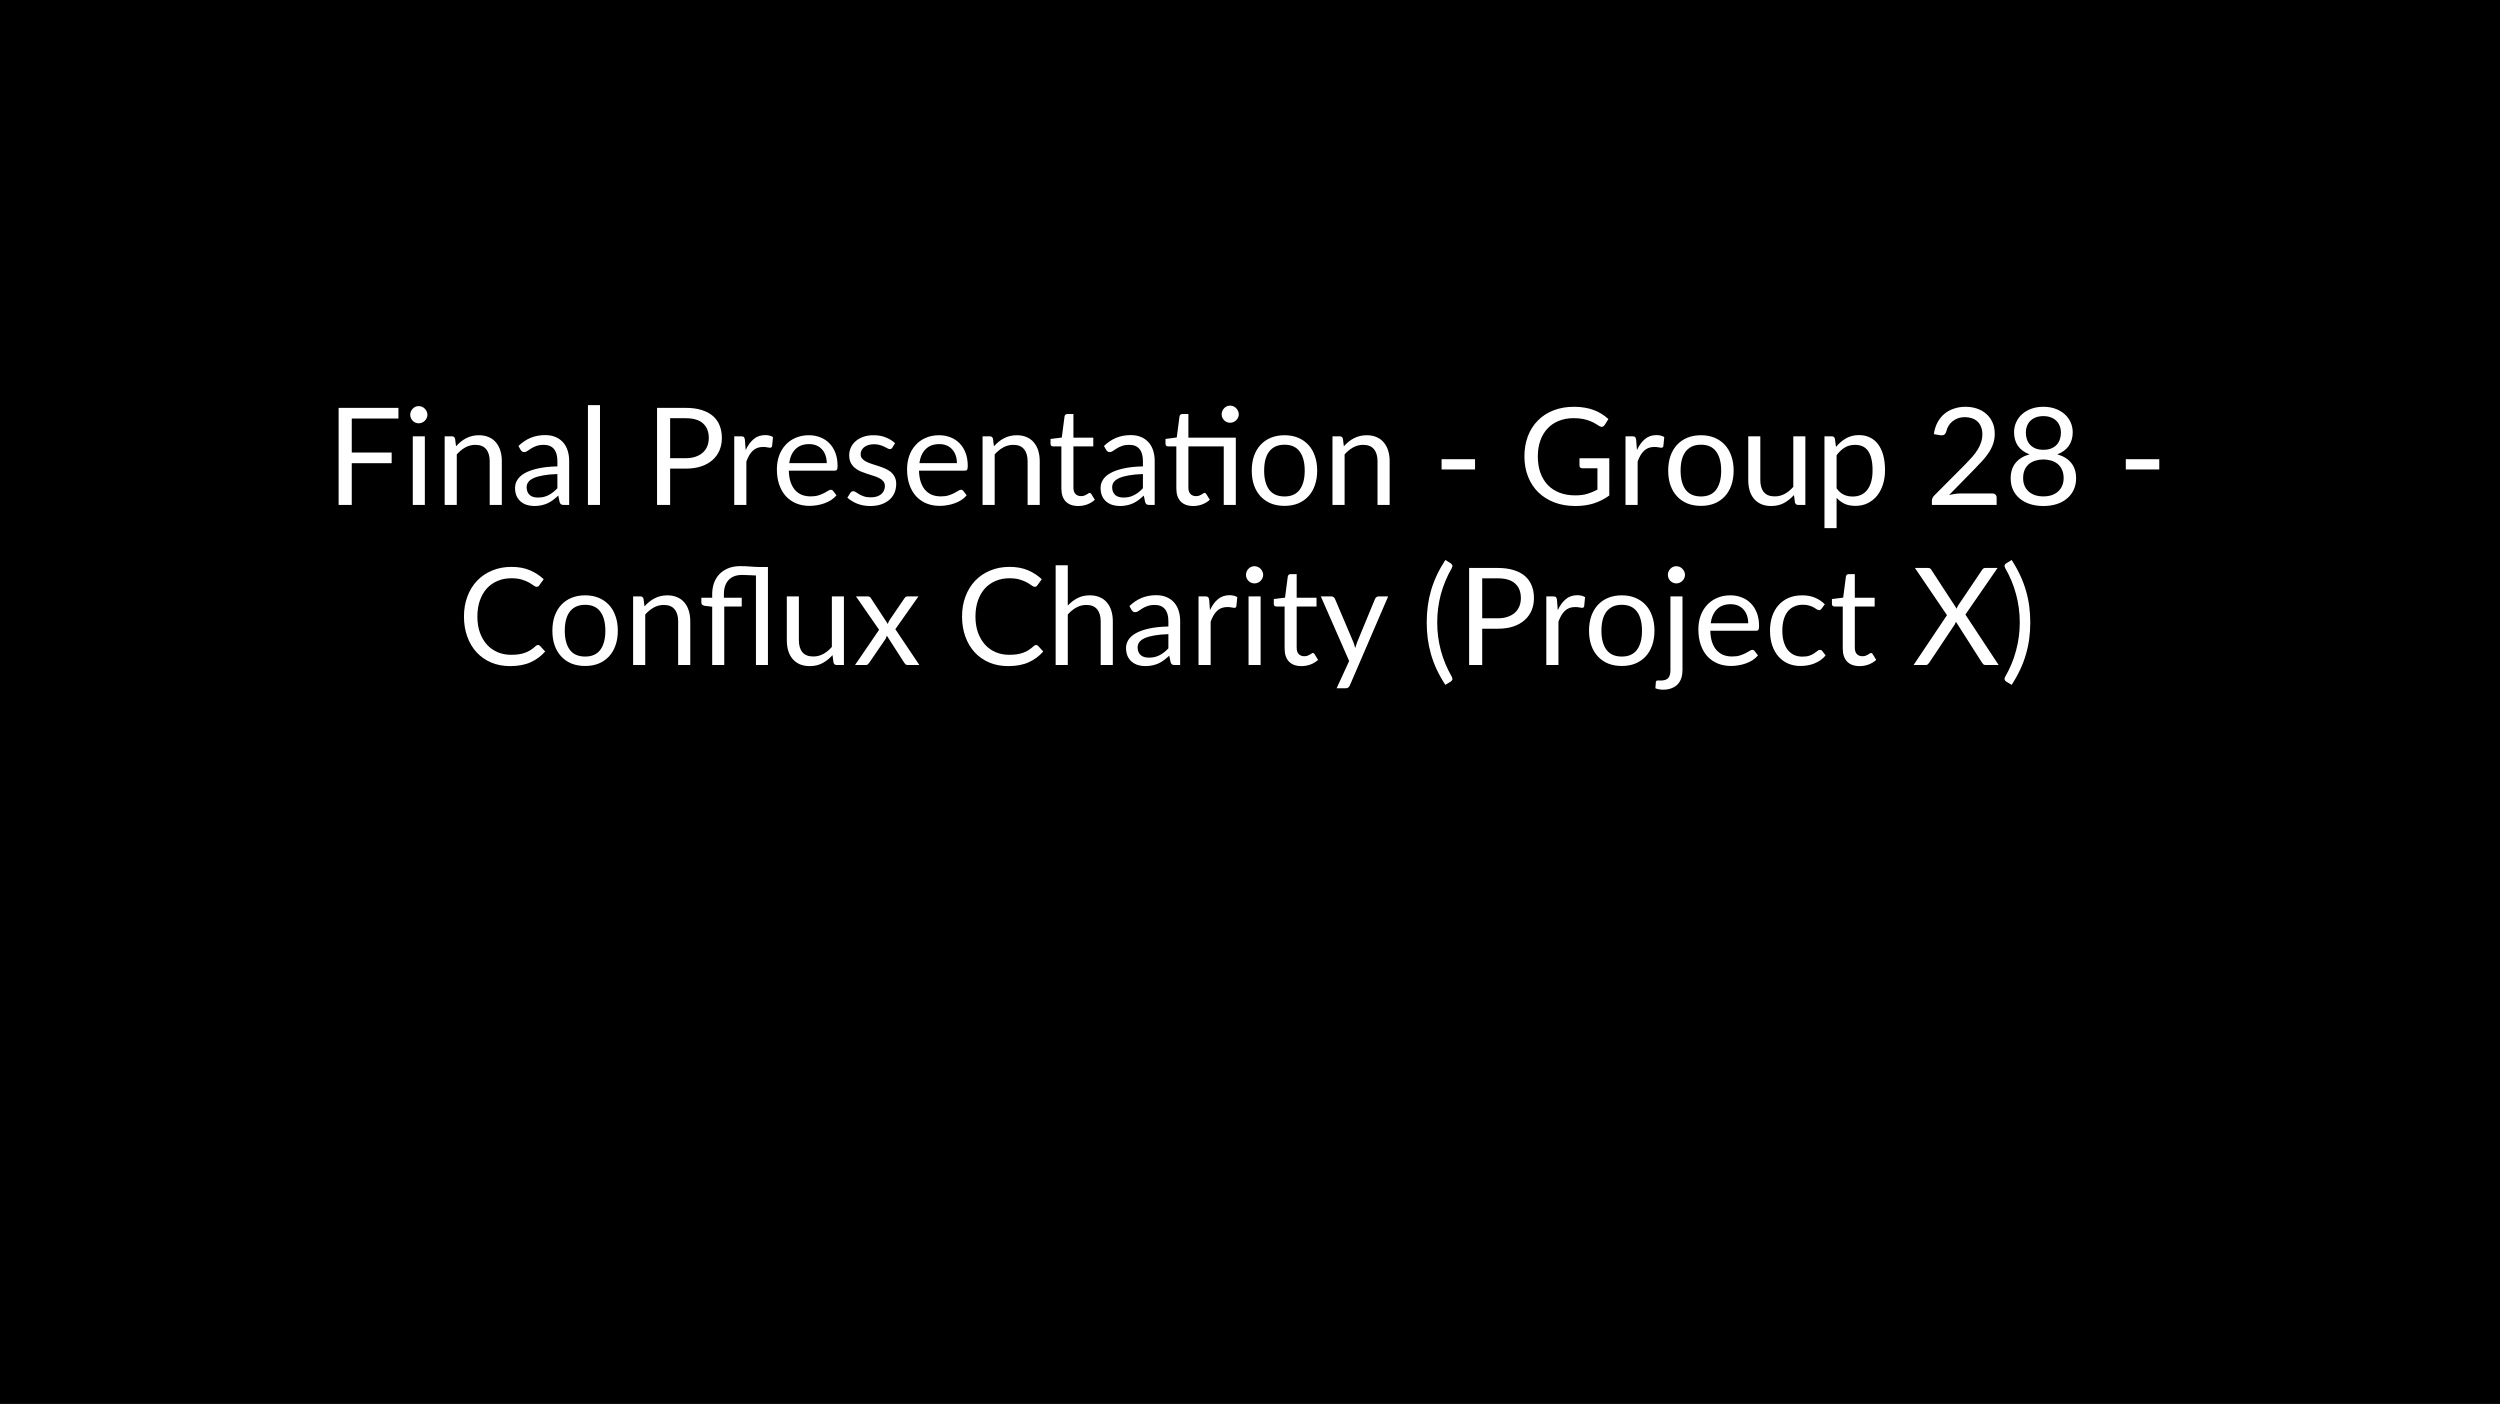 <svg width="406" height="228" viewBox="0 0 406 228" fill="none" xmlns="http://www.w3.org/2000/svg">
<rect width="406" height="228" fill="black"/>
<path d="M57.127 67.975V73.486H63.605V75.224H57.127V82H54.992V66.237H64.706V67.975H57.127ZM68.995 70.857V82H67.037V70.857H68.995ZM69.413 67.359C69.413 67.55 69.373 67.729 69.292 67.898C69.219 68.059 69.116 68.206 68.984 68.338C68.859 68.463 68.709 68.562 68.533 68.635C68.364 68.708 68.185 68.745 67.994 68.745C67.803 68.745 67.624 68.708 67.455 68.635C67.294 68.562 67.151 68.463 67.026 68.338C66.901 68.206 66.802 68.059 66.729 67.898C66.656 67.729 66.619 67.55 66.619 67.359C66.619 67.168 66.656 66.989 66.729 66.82C66.802 66.644 66.901 66.494 67.026 66.369C67.151 66.237 67.294 66.134 67.455 66.061C67.624 65.988 67.803 65.951 67.994 65.951C68.185 65.951 68.364 65.988 68.533 66.061C68.709 66.134 68.859 66.237 68.984 66.369C69.116 66.494 69.219 66.644 69.292 66.82C69.373 66.989 69.413 67.168 69.413 67.359ZM74.06 72.474C74.302 72.203 74.559 71.957 74.83 71.737C75.102 71.517 75.388 71.33 75.688 71.176C75.996 71.015 76.319 70.894 76.656 70.813C77.001 70.725 77.371 70.681 77.767 70.681C78.376 70.681 78.911 70.784 79.373 70.989C79.843 71.187 80.231 71.473 80.539 71.847C80.855 72.214 81.093 72.657 81.254 73.178C81.415 73.699 81.496 74.274 81.496 74.905V82H79.527V74.905C79.527 74.062 79.333 73.409 78.944 72.947C78.563 72.478 77.98 72.243 77.195 72.243C76.616 72.243 76.073 72.382 75.567 72.661C75.069 72.94 74.606 73.317 74.181 73.794V82H72.212V70.857H73.389C73.668 70.857 73.84 70.993 73.906 71.264L74.06 72.474ZM90.519 76.984C89.617 77.013 88.847 77.087 88.209 77.204C87.578 77.314 87.061 77.461 86.658 77.644C86.262 77.827 85.972 78.044 85.789 78.293C85.613 78.542 85.525 78.821 85.525 79.129C85.525 79.422 85.572 79.675 85.668 79.888C85.763 80.101 85.891 80.277 86.053 80.416C86.221 80.548 86.416 80.647 86.636 80.713C86.863 80.772 87.105 80.801 87.362 80.801C87.706 80.801 88.022 80.768 88.308 80.702C88.594 80.629 88.861 80.526 89.111 80.394C89.367 80.262 89.609 80.104 89.837 79.921C90.071 79.738 90.299 79.529 90.519 79.294V76.984ZM84.194 72.43C84.81 71.836 85.473 71.392 86.185 71.099C86.896 70.806 87.684 70.659 88.55 70.659C89.173 70.659 89.727 70.762 90.211 70.967C90.695 71.172 91.102 71.458 91.432 71.825C91.762 72.192 92.011 72.635 92.18 73.156C92.348 73.677 92.433 74.249 92.433 74.872V82H91.564C91.373 82 91.226 81.971 91.124 81.912C91.021 81.846 90.94 81.721 90.882 81.538L90.662 80.482C90.368 80.753 90.082 80.995 89.804 81.208C89.525 81.413 89.232 81.589 88.924 81.736C88.616 81.875 88.286 81.982 87.934 82.055C87.589 82.136 87.204 82.176 86.779 82.176C86.346 82.176 85.939 82.117 85.558 82C85.176 81.875 84.843 81.692 84.557 81.45C84.278 81.208 84.054 80.904 83.886 80.537C83.724 80.163 83.644 79.723 83.644 79.217C83.644 78.777 83.765 78.355 84.007 77.952C84.249 77.541 84.641 77.178 85.184 76.863C85.726 76.548 86.434 76.291 87.307 76.093C88.179 75.888 89.25 75.77 90.519 75.741V74.872C90.519 74.007 90.332 73.354 89.958 72.914C89.584 72.467 89.037 72.243 88.319 72.243C87.835 72.243 87.428 72.305 87.098 72.43C86.775 72.547 86.493 72.683 86.251 72.837C86.016 72.984 85.811 73.119 85.635 73.244C85.466 73.361 85.297 73.42 85.129 73.42C84.997 73.42 84.883 73.387 84.788 73.321C84.692 73.248 84.612 73.16 84.546 73.057L84.194 72.43ZM97.439 65.797V82H95.481V65.797H97.439ZM111.358 74.41C111.967 74.41 112.502 74.329 112.964 74.168C113.434 74.007 113.826 73.783 114.141 73.497C114.464 73.204 114.706 72.855 114.867 72.452C115.029 72.049 115.109 71.605 115.109 71.121C115.109 70.116 114.798 69.332 114.174 68.767C113.558 68.202 112.62 67.92 111.358 67.92H108.828V74.41H111.358ZM111.358 66.237C112.356 66.237 113.221 66.354 113.954 66.589C114.695 66.816 115.307 67.143 115.791 67.568C116.275 67.993 116.635 68.507 116.869 69.108C117.111 69.709 117.232 70.38 117.232 71.121C117.232 71.854 117.104 72.525 116.847 73.134C116.591 73.743 116.213 74.267 115.714 74.707C115.223 75.147 114.611 75.492 113.877 75.741C113.151 75.983 112.312 76.104 111.358 76.104H108.828V82H106.705V66.237H111.358ZM121.1 73.09C121.452 72.327 121.885 71.733 122.398 71.308C122.912 70.875 123.539 70.659 124.279 70.659C124.514 70.659 124.738 70.685 124.95 70.736C125.17 70.787 125.365 70.868 125.533 70.978L125.39 72.441C125.346 72.624 125.236 72.716 125.06 72.716C124.958 72.716 124.807 72.694 124.609 72.65C124.411 72.606 124.188 72.584 123.938 72.584C123.586 72.584 123.271 72.635 122.992 72.738C122.721 72.841 122.475 72.995 122.255 73.2C122.043 73.398 121.848 73.647 121.672 73.948C121.504 74.241 121.35 74.579 121.21 74.96V82H119.241V70.857H120.363C120.576 70.857 120.723 70.897 120.803 70.978C120.884 71.059 120.939 71.198 120.968 71.396L121.1 73.09ZM134.262 75.213C134.262 74.758 134.196 74.344 134.064 73.97C133.939 73.589 133.752 73.262 133.503 72.991C133.261 72.712 132.964 72.5 132.612 72.353C132.26 72.199 131.86 72.122 131.413 72.122C130.474 72.122 129.73 72.397 129.18 72.947C128.637 73.49 128.3 74.245 128.168 75.213H134.262ZM135.846 80.438C135.604 80.731 135.314 80.988 134.977 81.208C134.64 81.421 134.277 81.597 133.888 81.736C133.507 81.875 133.111 81.978 132.7 82.044C132.289 82.117 131.882 82.154 131.479 82.154C130.709 82.154 129.998 82.026 129.345 81.769C128.7 81.505 128.139 81.124 127.662 80.625C127.193 80.119 126.826 79.496 126.562 78.755C126.298 78.014 126.166 77.164 126.166 76.203C126.166 75.426 126.283 74.7 126.518 74.025C126.76 73.35 127.105 72.767 127.552 72.276C127.999 71.777 128.546 71.389 129.191 71.11C129.836 70.824 130.562 70.681 131.369 70.681C132.036 70.681 132.652 70.795 133.217 71.022C133.789 71.242 134.28 71.565 134.691 71.99C135.109 72.408 135.435 72.929 135.67 73.552C135.905 74.168 136.022 74.872 136.022 75.664C136.022 75.972 135.989 76.177 135.923 76.28C135.857 76.383 135.732 76.434 135.549 76.434H128.102C128.124 77.138 128.219 77.75 128.388 78.271C128.564 78.792 128.806 79.228 129.114 79.58C129.422 79.925 129.789 80.185 130.214 80.361C130.639 80.53 131.116 80.614 131.644 80.614C132.135 80.614 132.557 80.559 132.909 80.449C133.268 80.332 133.576 80.207 133.833 80.075C134.09 79.943 134.302 79.822 134.471 79.712C134.647 79.595 134.797 79.536 134.922 79.536C135.083 79.536 135.208 79.598 135.296 79.723L135.846 80.438ZM144.917 72.694C144.829 72.855 144.693 72.936 144.51 72.936C144.4 72.936 144.275 72.896 144.136 72.815C143.997 72.734 143.824 72.646 143.619 72.551C143.421 72.448 143.183 72.357 142.904 72.276C142.625 72.188 142.295 72.144 141.914 72.144C141.584 72.144 141.287 72.188 141.023 72.276C140.759 72.357 140.532 72.47 140.341 72.617C140.158 72.764 140.015 72.936 139.912 73.134C139.817 73.325 139.769 73.534 139.769 73.761C139.769 74.047 139.85 74.285 140.011 74.476C140.18 74.667 140.4 74.832 140.671 74.971C140.942 75.11 141.25 75.235 141.595 75.345C141.94 75.448 142.292 75.561 142.651 75.686C143.018 75.803 143.373 75.935 143.718 76.082C144.063 76.229 144.371 76.412 144.642 76.632C144.913 76.852 145.13 77.123 145.291 77.446C145.46 77.761 145.544 78.143 145.544 78.59C145.544 79.103 145.452 79.58 145.269 80.02C145.086 80.453 144.814 80.83 144.455 81.153C144.096 81.468 143.656 81.718 143.135 81.901C142.614 82.084 142.013 82.176 141.331 82.176C140.554 82.176 139.85 82.051 139.219 81.802C138.588 81.545 138.053 81.219 137.613 80.823L138.075 80.075C138.134 79.98 138.203 79.906 138.284 79.855C138.365 79.804 138.467 79.778 138.592 79.778C138.724 79.778 138.863 79.829 139.01 79.932C139.157 80.035 139.333 80.148 139.538 80.273C139.751 80.398 140.007 80.511 140.308 80.614C140.609 80.717 140.983 80.768 141.43 80.768C141.811 80.768 142.145 80.72 142.431 80.625C142.717 80.522 142.955 80.387 143.146 80.218C143.337 80.049 143.476 79.855 143.564 79.635C143.659 79.415 143.707 79.18 143.707 78.931C143.707 78.623 143.623 78.37 143.454 78.172C143.293 77.967 143.076 77.794 142.805 77.655C142.534 77.508 142.222 77.384 141.87 77.281C141.525 77.171 141.17 77.057 140.803 76.94C140.444 76.823 140.088 76.691 139.736 76.544C139.391 76.39 139.083 76.199 138.812 75.972C138.541 75.745 138.321 75.466 138.152 75.136C137.991 74.799 137.91 74.392 137.91 73.915C137.91 73.49 137.998 73.083 138.174 72.694C138.35 72.298 138.607 71.953 138.944 71.66C139.281 71.359 139.696 71.121 140.187 70.945C140.678 70.769 141.239 70.681 141.87 70.681C142.603 70.681 143.26 70.798 143.839 71.033C144.426 71.26 144.932 71.576 145.357 71.979L144.917 72.694ZM155.403 75.213C155.403 74.758 155.337 74.344 155.205 73.97C155.08 73.589 154.893 73.262 154.644 72.991C154.402 72.712 154.105 72.5 153.753 72.353C153.401 72.199 153.001 72.122 152.554 72.122C151.615 72.122 150.871 72.397 150.321 72.947C149.778 73.49 149.441 74.245 149.309 75.213H155.403ZM156.987 80.438C156.745 80.731 156.455 80.988 156.118 81.208C155.78 81.421 155.417 81.597 155.029 81.736C154.647 81.875 154.251 81.978 153.841 82.044C153.43 82.117 153.023 82.154 152.62 82.154C151.85 82.154 151.138 82.026 150.486 81.769C149.84 81.505 149.279 81.124 148.803 80.625C148.333 80.119 147.967 79.496 147.703 78.755C147.439 78.014 147.307 77.164 147.307 76.203C147.307 75.426 147.424 74.7 147.659 74.025C147.901 73.35 148.245 72.767 148.693 72.276C149.14 71.777 149.686 71.389 150.332 71.11C150.977 70.824 151.703 70.681 152.51 70.681C153.177 70.681 153.793 70.795 154.358 71.022C154.93 71.242 155.421 71.565 155.832 71.99C156.25 72.408 156.576 72.929 156.811 73.552C157.045 74.168 157.163 74.872 157.163 75.664C157.163 75.972 157.13 76.177 157.064 76.28C156.998 76.383 156.873 76.434 156.69 76.434H149.243C149.265 77.138 149.36 77.75 149.529 78.271C149.705 78.792 149.947 79.228 150.255 79.58C150.563 79.925 150.929 80.185 151.355 80.361C151.78 80.53 152.257 80.614 152.785 80.614C153.276 80.614 153.698 80.559 154.05 80.449C154.409 80.332 154.717 80.207 154.974 80.075C155.23 79.943 155.443 79.822 155.612 79.712C155.788 79.595 155.938 79.536 156.063 79.536C156.224 79.536 156.349 79.598 156.437 79.723L156.987 80.438ZM161.416 72.474C161.658 72.203 161.914 71.957 162.186 71.737C162.457 71.517 162.743 71.33 163.044 71.176C163.352 71.015 163.674 70.894 164.012 70.813C164.356 70.725 164.727 70.681 165.123 70.681C165.731 70.681 166.267 70.784 166.729 70.989C167.198 71.187 167.587 71.473 167.895 71.847C168.21 72.214 168.448 72.657 168.61 73.178C168.771 73.699 168.852 74.274 168.852 74.905V82H166.883V74.905C166.883 74.062 166.688 73.409 166.3 72.947C165.918 72.478 165.335 72.243 164.551 72.243C163.971 72.243 163.429 72.382 162.923 72.661C162.424 72.94 161.962 73.317 161.537 73.794V82H159.568V70.857H160.745C161.023 70.857 161.196 70.993 161.262 71.264L161.416 72.474ZM175.106 82.176C174.226 82.176 173.547 81.93 173.071 81.439C172.601 80.948 172.367 80.24 172.367 79.316V72.496H171.025C170.907 72.496 170.808 72.463 170.728 72.397C170.647 72.324 170.607 72.214 170.607 72.067V71.286L172.433 71.055L172.884 67.612C172.906 67.502 172.953 67.414 173.027 67.348C173.107 67.275 173.21 67.238 173.335 67.238H174.325V71.077H177.548V72.496H174.325V79.184C174.325 79.653 174.438 80.002 174.666 80.229C174.893 80.456 175.186 80.57 175.546 80.57C175.751 80.57 175.927 80.544 176.074 80.493C176.228 80.434 176.36 80.372 176.47 80.306C176.58 80.24 176.671 80.181 176.745 80.13C176.825 80.071 176.895 80.042 176.954 80.042C177.056 80.042 177.148 80.104 177.229 80.229L177.801 81.164C177.463 81.479 177.056 81.729 176.58 81.912C176.103 82.088 175.612 82.176 175.106 82.176ZM185.609 76.984C184.707 77.013 183.937 77.087 183.299 77.204C182.668 77.314 182.151 77.461 181.748 77.644C181.352 77.827 181.062 78.044 180.879 78.293C180.703 78.542 180.615 78.821 180.615 79.129C180.615 79.422 180.662 79.675 180.758 79.888C180.853 80.101 180.981 80.277 181.143 80.416C181.311 80.548 181.506 80.647 181.726 80.713C181.953 80.772 182.195 80.801 182.452 80.801C182.796 80.801 183.112 80.768 183.398 80.702C183.684 80.629 183.951 80.526 184.201 80.394C184.457 80.262 184.699 80.104 184.927 79.921C185.161 79.738 185.389 79.529 185.609 79.294V76.984ZM179.284 72.43C179.9 71.836 180.563 71.392 181.275 71.099C181.986 70.806 182.774 70.659 183.64 70.659C184.263 70.659 184.817 70.762 185.301 70.967C185.785 71.172 186.192 71.458 186.522 71.825C186.852 72.192 187.101 72.635 187.27 73.156C187.438 73.677 187.523 74.249 187.523 74.872V82H186.654C186.463 82 186.316 81.971 186.214 81.912C186.111 81.846 186.03 81.721 185.972 81.538L185.752 80.482C185.458 80.753 185.172 80.995 184.894 81.208C184.615 81.413 184.322 81.589 184.014 81.736C183.706 81.875 183.376 81.982 183.024 82.055C182.679 82.136 182.294 82.176 181.869 82.176C181.436 82.176 181.029 82.117 180.648 82C180.266 81.875 179.933 81.692 179.647 81.45C179.368 81.208 179.144 80.904 178.976 80.537C178.814 80.163 178.734 79.723 178.734 79.217C178.734 78.777 178.855 78.355 179.097 77.952C179.339 77.541 179.731 77.178 180.274 76.863C180.816 76.548 181.524 76.291 182.397 76.093C183.269 75.888 184.34 75.77 185.609 75.741V74.872C185.609 74.007 185.422 73.354 185.048 72.914C184.674 72.467 184.127 72.243 183.409 72.243C182.925 72.243 182.518 72.305 182.188 72.43C181.865 72.547 181.583 72.683 181.341 72.837C181.106 72.984 180.901 73.119 180.725 73.244C180.556 73.361 180.387 73.42 180.219 73.42C180.087 73.42 179.973 73.387 179.878 73.321C179.782 73.248 179.702 73.16 179.636 73.057L179.284 72.43ZM200.695 82H198.737V72.496H192.995V79.184C192.995 79.653 193.108 80.002 193.336 80.229C193.563 80.456 193.856 80.57 194.216 80.57C194.421 80.57 194.597 80.544 194.744 80.493C194.898 80.434 195.03 80.372 195.14 80.306C195.25 80.24 195.341 80.181 195.415 80.13C195.495 80.071 195.565 80.042 195.624 80.042C195.726 80.042 195.818 80.104 195.899 80.229L196.471 81.164C196.133 81.479 195.726 81.729 195.25 81.912C194.773 82.088 194.282 82.176 193.776 82.176C192.896 82.176 192.217 81.93 191.741 81.439C191.271 80.948 191.037 80.24 191.037 79.316V72.496H189.695C189.577 72.496 189.478 72.463 189.398 72.397C189.317 72.324 189.277 72.214 189.277 72.067V71.286L191.103 71.044L191.554 67.612C191.576 67.502 191.623 67.414 191.697 67.348C191.777 67.275 191.88 67.238 192.005 67.238H192.995V71.077H200.695V82ZM201.179 67.282C201.179 67.473 201.138 67.652 201.058 67.821C200.984 67.982 200.882 68.125 200.75 68.25C200.625 68.375 200.478 68.474 200.31 68.547C200.141 68.62 199.961 68.657 199.771 68.657C199.58 68.657 199.4 68.62 199.232 68.547C199.07 68.474 198.927 68.375 198.803 68.25C198.678 68.125 198.579 67.982 198.506 67.821C198.432 67.652 198.396 67.473 198.396 67.282C198.396 67.091 198.432 66.912 198.506 66.743C198.579 66.567 198.678 66.417 198.803 66.292C198.927 66.16 199.07 66.057 199.232 65.984C199.4 65.911 199.58 65.874 199.771 65.874C199.961 65.874 200.141 65.911 200.31 65.984C200.478 66.057 200.625 66.16 200.75 66.292C200.882 66.417 200.984 66.567 201.058 66.743C201.138 66.912 201.179 67.091 201.179 67.282ZM208.608 70.681C209.422 70.681 210.156 70.817 210.808 71.088C211.461 71.359 212.018 71.744 212.48 72.243C212.942 72.742 213.294 73.347 213.536 74.058C213.786 74.762 213.91 75.55 213.91 76.423C213.91 77.303 213.786 78.095 213.536 78.799C213.294 79.503 212.942 80.104 212.48 80.603C212.018 81.102 211.461 81.487 210.808 81.758C210.156 82.022 209.422 82.154 208.608 82.154C207.787 82.154 207.046 82.022 206.386 81.758C205.734 81.487 205.176 81.102 204.714 80.603C204.252 80.104 203.897 79.503 203.647 78.799C203.405 78.095 203.284 77.303 203.284 76.423C203.284 75.55 203.405 74.762 203.647 74.058C203.897 73.347 204.252 72.742 204.714 72.243C205.176 71.744 205.734 71.359 206.386 71.088C207.046 70.817 207.787 70.681 208.608 70.681ZM208.608 80.625C209.708 80.625 210.53 80.258 211.072 79.525C211.615 78.784 211.886 77.754 211.886 76.434C211.886 75.107 211.615 74.073 211.072 73.332C210.53 72.591 209.708 72.221 208.608 72.221C208.051 72.221 207.563 72.316 207.145 72.507C206.735 72.698 206.39 72.973 206.111 73.332C205.84 73.691 205.635 74.135 205.495 74.663C205.363 75.184 205.297 75.774 205.297 76.434C205.297 77.754 205.569 78.784 206.111 79.525C206.661 80.258 207.494 80.625 208.608 80.625ZM218.242 72.474C218.484 72.203 218.74 71.957 219.012 71.737C219.283 71.517 219.569 71.33 219.87 71.176C220.178 71.015 220.5 70.894 220.838 70.813C221.182 70.725 221.553 70.681 221.949 70.681C222.557 70.681 223.093 70.784 223.555 70.989C224.024 71.187 224.413 71.473 224.721 71.847C225.036 72.214 225.274 72.657 225.436 73.178C225.597 73.699 225.678 74.274 225.678 74.905V82H223.709V74.905C223.709 74.062 223.514 73.409 223.126 72.947C222.744 72.478 222.161 72.243 221.377 72.243C220.797 72.243 220.255 72.382 219.749 72.661C219.25 72.94 218.788 73.317 218.363 73.794V82H216.394V70.857H217.571C217.849 70.857 218.022 70.993 218.088 71.264L218.242 72.474ZM234.114 74.575H239.548V76.236H234.114V74.575ZM261.349 74.421V80.471C260.557 81.043 259.71 81.472 258.808 81.758C257.914 82.037 256.931 82.176 255.86 82.176C254.592 82.176 253.448 81.982 252.428 81.593C251.409 81.197 250.536 80.647 249.81 79.943C249.092 79.232 248.538 78.381 248.149 77.391C247.761 76.401 247.566 75.312 247.566 74.124C247.566 72.921 247.753 71.825 248.127 70.835C248.509 69.845 249.048 68.998 249.744 68.294C250.441 67.583 251.288 67.033 252.285 66.644C253.283 66.255 254.397 66.061 255.629 66.061C256.253 66.061 256.832 66.109 257.367 66.204C257.903 66.292 258.398 66.424 258.852 66.6C259.307 66.769 259.729 66.978 260.117 67.227C260.506 67.469 260.869 67.744 261.206 68.052L260.601 69.02C260.506 69.167 260.381 69.262 260.227 69.306C260.081 69.343 259.916 69.306 259.732 69.196C259.556 69.093 259.355 68.969 259.127 68.822C258.9 68.675 258.621 68.536 258.291 68.404C257.969 68.265 257.584 68.147 257.136 68.052C256.696 67.957 256.172 67.909 255.563 67.909C254.676 67.909 253.873 68.056 253.154 68.349C252.436 68.635 251.823 69.049 251.317 69.592C250.811 70.127 250.423 70.78 250.151 71.55C249.88 72.313 249.744 73.171 249.744 74.124C249.744 75.114 249.884 76.001 250.162 76.786C250.448 77.563 250.852 78.227 251.372 78.777C251.9 79.32 252.538 79.734 253.286 80.02C254.034 80.306 254.874 80.449 255.805 80.449C256.539 80.449 257.188 80.368 257.752 80.207C258.324 80.038 258.882 79.807 259.424 79.514V76.049H256.971C256.832 76.049 256.718 76.009 256.63 75.928C256.55 75.847 256.509 75.748 256.509 75.631V74.421H261.349ZM265.841 73.09C266.193 72.327 266.625 71.733 267.139 71.308C267.652 70.875 268.279 70.659 269.02 70.659C269.254 70.659 269.478 70.685 269.691 70.736C269.911 70.787 270.105 70.868 270.274 70.978L270.131 72.441C270.087 72.624 269.977 72.716 269.801 72.716C269.698 72.716 269.548 72.694 269.35 72.65C269.152 72.606 268.928 72.584 268.679 72.584C268.327 72.584 268.011 72.635 267.733 72.738C267.461 72.841 267.216 72.995 266.996 73.2C266.783 73.398 266.589 73.647 266.413 73.948C266.244 74.241 266.09 74.579 265.951 74.96V82H263.982V70.857H265.104C265.316 70.857 265.463 70.897 265.544 70.978C265.624 71.059 265.679 71.198 265.709 71.396L265.841 73.09ZM276.241 70.681C277.055 70.681 277.788 70.817 278.441 71.088C279.094 71.359 279.651 71.744 280.113 72.243C280.575 72.742 280.927 73.347 281.169 74.058C281.418 74.762 281.543 75.55 281.543 76.423C281.543 77.303 281.418 78.095 281.169 78.799C280.927 79.503 280.575 80.104 280.113 80.603C279.651 81.102 279.094 81.487 278.441 81.758C277.788 82.022 277.055 82.154 276.241 82.154C275.42 82.154 274.679 82.022 274.019 81.758C273.366 81.487 272.809 81.102 272.347 80.603C271.885 80.104 271.529 79.503 271.28 78.799C271.038 78.095 270.917 77.303 270.917 76.423C270.917 75.55 271.038 74.762 271.28 74.058C271.529 73.347 271.885 72.742 272.347 72.243C272.809 71.744 273.366 71.359 274.019 71.088C274.679 70.817 275.42 70.681 276.241 70.681ZM276.241 80.625C277.341 80.625 278.162 80.258 278.705 79.525C279.248 78.784 279.519 77.754 279.519 76.434C279.519 75.107 279.248 74.073 278.705 73.332C278.162 72.591 277.341 72.221 276.241 72.221C275.684 72.221 275.196 72.316 274.778 72.507C274.367 72.698 274.023 72.973 273.744 73.332C273.473 73.691 273.267 74.135 273.128 74.663C272.996 75.184 272.93 75.774 272.93 76.434C272.93 77.754 273.201 78.784 273.744 79.525C274.294 80.258 275.126 80.625 276.241 80.625ZM293.19 70.857V82H292.024C291.745 82 291.569 81.864 291.496 81.593L291.342 80.394C290.858 80.929 290.315 81.362 289.714 81.692C289.112 82.015 288.423 82.176 287.646 82.176C287.037 82.176 286.498 82.077 286.029 81.879C285.567 81.674 285.178 81.388 284.863 81.021C284.547 80.654 284.309 80.211 284.148 79.69C283.994 79.169 283.917 78.594 283.917 77.963V70.857H285.875V77.963C285.875 78.806 286.065 79.459 286.447 79.921C286.835 80.383 287.426 80.614 288.218 80.614C288.797 80.614 289.336 80.478 289.835 80.207C290.341 79.928 290.806 79.547 291.232 79.063V70.857H293.19ZM298.263 79.316C298.622 79.8 299.015 80.141 299.44 80.339C299.865 80.537 300.342 80.636 300.87 80.636C301.911 80.636 302.711 80.266 303.268 79.525C303.825 78.784 304.104 77.728 304.104 76.357C304.104 75.631 304.038 75.008 303.906 74.487C303.781 73.966 303.598 73.541 303.356 73.211C303.114 72.874 302.817 72.628 302.465 72.474C302.113 72.32 301.713 72.243 301.266 72.243C300.628 72.243 300.067 72.39 299.583 72.683C299.106 72.976 298.666 73.391 298.263 73.926V79.316ZM298.164 72.584C298.633 72.005 299.176 71.539 299.792 71.187C300.408 70.835 301.112 70.659 301.904 70.659C302.549 70.659 303.132 70.784 303.653 71.033C304.174 71.275 304.617 71.638 304.984 72.122C305.351 72.599 305.633 73.193 305.831 73.904C306.029 74.615 306.128 75.433 306.128 76.357C306.128 77.178 306.018 77.945 305.798 78.656C305.578 79.36 305.259 79.972 304.841 80.493C304.43 81.006 303.924 81.413 303.323 81.714C302.729 82.007 302.058 82.154 301.31 82.154C300.628 82.154 300.041 82.04 299.55 81.813C299.066 81.578 298.637 81.256 298.263 80.845V85.773H296.294V70.857H297.471C297.75 70.857 297.922 70.993 297.988 71.264L298.164 72.584ZM323.561 80.141C323.774 80.141 323.942 80.203 324.067 80.328C324.192 80.453 324.254 80.614 324.254 80.812V82H313.738V81.329C313.738 81.19 313.767 81.047 313.826 80.9C313.885 80.753 313.976 80.618 314.101 80.493L319.15 75.422C319.568 74.997 319.949 74.59 320.294 74.201C320.639 73.805 320.932 73.409 321.174 73.013C321.416 72.617 321.603 72.217 321.735 71.814C321.867 71.403 321.933 70.967 321.933 70.505C321.933 70.043 321.86 69.64 321.713 69.295C321.566 68.943 321.365 68.653 321.108 68.426C320.859 68.199 320.562 68.03 320.217 67.92C319.872 67.803 319.502 67.744 319.106 67.744C318.703 67.744 318.332 67.803 317.995 67.92C317.658 68.037 317.357 68.202 317.093 68.415C316.836 68.62 316.62 68.866 316.444 69.152C316.268 69.438 316.143 69.753 316.07 70.098C315.982 70.355 315.861 70.527 315.707 70.615C315.56 70.696 315.351 70.718 315.08 70.681L314.057 70.505C314.16 69.786 314.358 69.152 314.651 68.602C314.952 68.045 315.326 67.579 315.773 67.205C316.228 66.831 316.745 66.549 317.324 66.358C317.903 66.16 318.53 66.061 319.205 66.061C319.872 66.061 320.496 66.16 321.075 66.358C321.654 66.556 322.157 66.846 322.582 67.227C323.007 67.601 323.341 68.059 323.583 68.602C323.825 69.145 323.946 69.761 323.946 70.45C323.946 71.037 323.858 71.583 323.682 72.089C323.506 72.588 323.268 73.064 322.967 73.519C322.666 73.974 322.318 74.417 321.922 74.85C321.533 75.283 321.119 75.719 320.679 76.159L316.521 80.405C316.814 80.324 317.111 80.262 317.412 80.218C317.713 80.167 318.002 80.141 318.281 80.141H323.561ZM331.846 80.614C332.359 80.614 332.817 80.544 333.221 80.405C333.631 80.258 333.976 80.057 334.255 79.8C334.541 79.536 334.757 79.224 334.904 78.865C335.058 78.498 335.135 78.095 335.135 77.655C335.135 77.112 335.043 76.65 334.86 76.269C334.684 75.88 334.442 75.565 334.134 75.323C333.833 75.081 333.485 74.905 333.089 74.795C332.693 74.678 332.278 74.619 331.846 74.619C331.413 74.619 330.999 74.678 330.603 74.795C330.207 74.905 329.855 75.081 329.547 75.323C329.246 75.565 329.004 75.88 328.821 76.269C328.645 76.65 328.557 77.112 328.557 77.655C328.557 78.095 328.63 78.498 328.777 78.865C328.931 79.224 329.147 79.536 329.426 79.8C329.712 80.057 330.056 80.258 330.46 80.405C330.87 80.544 331.332 80.614 331.846 80.614ZM331.846 67.579C331.376 67.579 330.962 67.649 330.603 67.788C330.251 67.927 329.954 68.118 329.712 68.36C329.477 68.602 329.297 68.884 329.173 69.207C329.055 69.53 328.997 69.874 328.997 70.241C328.997 70.6 329.048 70.949 329.151 71.286C329.253 71.623 329.418 71.924 329.646 72.188C329.873 72.445 330.166 72.654 330.526 72.815C330.892 72.969 331.332 73.046 331.846 73.046C332.359 73.046 332.795 72.969 333.155 72.815C333.521 72.654 333.818 72.445 334.046 72.188C334.273 71.924 334.438 71.623 334.541 71.286C334.643 70.949 334.695 70.6 334.695 70.241C334.695 69.874 334.632 69.53 334.508 69.207C334.39 68.884 334.211 68.602 333.969 68.36C333.734 68.118 333.437 67.927 333.078 67.788C332.726 67.649 332.315 67.579 331.846 67.579ZM334.101 73.783C335.083 74.062 335.839 74.527 336.367 75.18C336.895 75.833 337.159 76.669 337.159 77.688C337.159 78.377 337.027 79.001 336.763 79.558C336.506 80.108 336.143 80.577 335.674 80.966C335.212 81.355 334.654 81.655 334.002 81.868C333.349 82.073 332.63 82.176 331.846 82.176C331.061 82.176 330.342 82.073 329.69 81.868C329.037 81.655 328.476 81.355 328.007 80.966C327.537 80.577 327.174 80.108 326.918 79.558C326.661 79.001 326.533 78.377 326.533 77.688C326.533 76.669 326.797 75.833 327.325 75.18C327.853 74.527 328.608 74.062 329.591 73.783C328.762 73.475 328.135 73.017 327.71 72.408C327.292 71.792 327.083 71.059 327.083 70.208C327.083 69.629 327.196 69.086 327.424 68.58C327.651 68.074 327.974 67.634 328.392 67.26C328.81 66.886 329.308 66.593 329.888 66.38C330.474 66.167 331.127 66.061 331.846 66.061C332.557 66.061 333.206 66.167 333.793 66.38C334.379 66.593 334.882 66.886 335.3 67.26C335.718 67.634 336.04 68.074 336.268 68.58C336.495 69.086 336.609 69.629 336.609 70.208C336.609 71.059 336.396 71.792 335.971 72.408C335.553 73.017 334.929 73.475 334.101 73.783ZM345.231 74.575H350.665V76.236H345.231V74.575ZM87.382 104.744C87.499 104.744 87.602 104.792 87.69 104.887L88.537 105.8C87.891 106.548 87.107 107.131 86.183 107.549C85.266 107.967 84.155 108.176 82.85 108.176C81.72 108.176 80.694 107.982 79.77 107.593C78.846 107.197 78.057 106.647 77.405 105.943C76.752 105.232 76.246 104.381 75.887 103.391C75.527 102.401 75.348 101.312 75.348 100.124C75.348 98.936 75.535 97.847 75.909 96.857C76.283 95.867 76.807 95.016 77.482 94.305C78.164 93.594 78.978 93.044 79.924 92.655C80.87 92.259 81.915 92.061 83.059 92.061C84.181 92.061 85.171 92.241 86.029 92.6C86.887 92.959 87.642 93.447 88.295 94.063L87.591 95.042C87.547 95.115 87.488 95.178 87.415 95.229C87.349 95.273 87.257 95.295 87.14 95.295C87.008 95.295 86.846 95.225 86.656 95.086C86.465 94.939 86.216 94.778 85.908 94.602C85.6 94.426 85.215 94.268 84.753 94.129C84.291 93.982 83.722 93.909 83.048 93.909C82.234 93.909 81.489 94.052 80.815 94.338C80.14 94.617 79.557 95.024 79.066 95.559C78.582 96.094 78.204 96.747 77.933 97.517C77.661 98.287 77.526 99.156 77.526 100.124C77.526 101.107 77.665 101.983 77.944 102.753C78.23 103.523 78.615 104.176 79.099 104.711C79.59 105.239 80.166 105.642 80.826 105.921C81.493 106.2 82.212 106.339 82.982 106.339C83.451 106.339 83.873 106.313 84.247 106.262C84.628 106.203 84.976 106.115 85.292 105.998C85.614 105.881 85.911 105.734 86.183 105.558C86.461 105.375 86.736 105.158 87.008 104.909C87.132 104.799 87.257 104.744 87.382 104.744ZM95.031 96.681C95.845 96.681 96.579 96.817 97.231 97.088C97.884 97.359 98.441 97.744 98.903 98.243C99.365 98.742 99.717 99.347 99.959 100.058C100.209 100.762 100.333 101.55 100.333 102.423C100.333 103.303 100.209 104.095 99.959 104.799C99.717 105.503 99.365 106.104 98.903 106.603C98.441 107.102 97.884 107.487 97.231 107.758C96.579 108.022 95.845 108.154 95.031 108.154C94.21 108.154 93.469 108.022 92.809 107.758C92.156 107.487 91.599 107.102 91.137 106.603C90.675 106.104 90.32 105.503 90.07 104.799C89.828 104.095 89.707 103.303 89.707 102.423C89.707 101.55 89.828 100.762 90.07 100.058C90.32 99.347 90.675 98.742 91.137 98.243C91.599 97.744 92.156 97.359 92.809 97.088C93.469 96.817 94.21 96.681 95.031 96.681ZM95.031 106.625C96.131 106.625 96.953 106.258 97.495 105.525C98.038 104.784 98.309 103.754 98.309 102.434C98.309 101.107 98.038 100.073 97.495 99.332C96.953 98.591 96.131 98.221 95.031 98.221C94.474 98.221 93.986 98.316 93.568 98.507C93.157 98.698 92.813 98.973 92.534 99.332C92.263 99.691 92.058 100.135 91.918 100.663C91.786 101.184 91.72 101.774 91.72 102.434C91.72 103.754 91.992 104.784 92.534 105.525C93.084 106.258 93.916 106.625 95.031 106.625ZM104.665 98.474C104.907 98.203 105.163 97.957 105.435 97.737C105.706 97.517 105.992 97.33 106.293 97.176C106.601 97.015 106.923 96.894 107.261 96.813C107.605 96.725 107.976 96.681 108.372 96.681C108.98 96.681 109.516 96.784 109.978 96.989C110.447 97.187 110.836 97.473 111.144 97.847C111.459 98.214 111.697 98.657 111.859 99.178C112.02 99.699 112.101 100.274 112.101 100.905V108H110.132V100.905C110.132 100.062 109.937 99.409 109.549 98.947C109.167 98.478 108.584 98.243 107.8 98.243C107.22 98.243 106.678 98.382 106.172 98.661C105.673 98.94 105.211 99.317 104.786 99.794V108H102.817V96.857H103.994C104.272 96.857 104.445 96.993 104.511 97.264L104.665 98.474ZM115.66 108V98.529L114.428 98.386C114.267 98.349 114.139 98.294 114.043 98.221C113.948 98.14 113.9 98.027 113.9 97.88V97.077H115.66V96.483C115.66 95.867 115.752 95.284 115.935 94.734C116.126 94.177 116.412 93.693 116.793 93.282C117.175 92.871 117.651 92.545 118.223 92.303C118.795 92.061 119.463 91.94 120.225 91.94C120.79 91.94 121.333 91.962 121.853 92.006C122.381 92.05 122.891 92.076 123.382 92.083H124.713V108H122.766V93.458C122.37 93.443 121.971 93.425 121.567 93.403C121.171 93.381 120.823 93.37 120.522 93.37C119.569 93.37 118.836 93.645 118.322 94.195C117.816 94.738 117.563 95.5 117.563 96.483V97.077H120.456V98.496H117.618V108H115.66ZM137.052 96.857V108H135.886C135.607 108 135.431 107.864 135.358 107.593L135.204 106.394C134.72 106.929 134.177 107.362 133.576 107.692C132.975 108.015 132.285 108.176 131.508 108.176C130.899 108.176 130.36 108.077 129.891 107.879C129.429 107.674 129.04 107.388 128.725 107.021C128.41 106.654 128.171 106.211 128.01 105.69C127.856 105.169 127.779 104.594 127.779 103.963V96.857H129.737V103.963C129.737 104.806 129.928 105.459 130.309 105.921C130.698 106.383 131.288 106.614 132.08 106.614C132.659 106.614 133.198 106.478 133.697 106.207C134.203 105.928 134.669 105.547 135.094 105.063V96.857H137.052ZM149.308 108H147.427C147.266 108 147.138 107.96 147.042 107.879C146.954 107.791 146.881 107.696 146.822 107.593L144.017 103.226C143.988 103.329 143.955 103.431 143.918 103.534C143.889 103.629 143.845 103.717 143.786 103.798L141.19 107.593C141.117 107.696 141.036 107.791 140.948 107.879C140.868 107.96 140.754 108 140.607 108H138.858L142.763 102.28L139.012 96.857H140.893C141.055 96.857 141.172 96.883 141.245 96.934C141.319 96.985 141.385 97.059 141.443 97.154L144.182 101.334C144.241 101.121 144.333 100.916 144.457 100.718L146.855 97.198C146.921 97.095 146.991 97.015 147.064 96.956C147.145 96.89 147.24 96.857 147.35 96.857H149.154L145.403 102.181L149.308 108ZM168.27 104.744C168.388 104.744 168.49 104.792 168.578 104.887L169.425 105.8C168.78 106.548 167.995 107.131 167.071 107.549C166.155 107.967 165.044 108.176 163.738 108.176C162.609 108.176 161.582 107.982 160.658 107.593C159.734 107.197 158.946 106.647 158.293 105.943C157.641 105.232 157.135 104.381 156.775 103.391C156.416 102.401 156.236 101.312 156.236 100.124C156.236 98.936 156.423 97.847 156.797 96.857C157.171 95.867 157.696 95.016 158.37 94.305C159.052 93.594 159.866 93.044 160.812 92.655C161.758 92.259 162.803 92.061 163.947 92.061C165.069 92.061 166.059 92.241 166.917 92.6C167.775 92.959 168.531 93.447 169.183 94.063L168.479 95.042C168.435 95.115 168.377 95.178 168.303 95.229C168.237 95.273 168.146 95.295 168.028 95.295C167.896 95.295 167.735 95.225 167.544 95.086C167.354 94.939 167.104 94.778 166.796 94.602C166.488 94.426 166.103 94.268 165.641 94.129C165.179 93.982 164.611 93.909 163.936 93.909C163.122 93.909 162.378 94.052 161.703 94.338C161.029 94.617 160.446 95.024 159.954 95.559C159.47 96.094 159.093 96.747 158.821 97.517C158.55 98.287 158.414 99.156 158.414 100.124C158.414 101.107 158.554 101.983 158.832 102.753C159.118 103.523 159.503 104.176 159.987 104.711C160.479 105.239 161.054 105.642 161.714 105.921C162.382 106.2 163.1 106.339 163.87 106.339C164.34 106.339 164.761 106.313 165.135 106.262C165.517 106.203 165.865 106.115 166.18 105.998C166.503 105.881 166.8 105.734 167.071 105.558C167.35 105.375 167.625 105.158 167.896 104.909C168.021 104.799 168.146 104.744 168.27 104.744ZM173.407 98.342C173.883 97.836 174.411 97.433 174.991 97.132C175.57 96.831 176.237 96.681 176.993 96.681C177.601 96.681 178.137 96.784 178.599 96.989C179.068 97.187 179.457 97.473 179.765 97.847C180.08 98.214 180.318 98.657 180.48 99.178C180.641 99.699 180.722 100.274 180.722 100.905V108H178.753V100.905C178.753 100.062 178.558 99.409 178.17 98.947C177.788 98.478 177.205 98.243 176.421 98.243C175.841 98.243 175.299 98.382 174.793 98.661C174.294 98.94 173.832 99.317 173.407 99.794V108H171.438V91.797H173.407V98.342ZM189.744 102.984C188.842 103.013 188.072 103.087 187.434 103.204C186.804 103.314 186.287 103.461 185.883 103.644C185.487 103.827 185.198 104.044 185.014 104.293C184.838 104.542 184.75 104.821 184.75 105.129C184.75 105.422 184.798 105.675 184.893 105.888C184.989 106.101 185.117 106.277 185.278 106.416C185.447 106.548 185.641 106.647 185.861 106.713C186.089 106.772 186.331 106.801 186.587 106.801C186.932 106.801 187.247 106.768 187.533 106.702C187.819 106.629 188.087 106.526 188.336 106.394C188.593 106.262 188.835 106.104 189.062 105.921C189.297 105.738 189.524 105.529 189.744 105.294V102.984ZM183.419 98.43C184.035 97.836 184.699 97.392 185.41 97.099C186.122 96.806 186.91 96.659 187.775 96.659C188.399 96.659 188.952 96.762 189.436 96.967C189.92 97.172 190.327 97.458 190.657 97.825C190.987 98.192 191.237 98.635 191.405 99.156C191.574 99.677 191.658 100.249 191.658 100.872V108H190.789C190.599 108 190.452 107.971 190.349 107.912C190.247 107.846 190.166 107.721 190.107 107.538L189.887 106.482C189.594 106.753 189.308 106.995 189.029 107.208C188.751 107.413 188.457 107.589 188.149 107.736C187.841 107.875 187.511 107.982 187.159 108.055C186.815 108.136 186.43 108.176 186.004 108.176C185.572 108.176 185.165 108.117 184.783 108C184.402 107.875 184.068 107.692 183.782 107.45C183.504 107.208 183.28 106.904 183.111 106.537C182.95 106.163 182.869 105.723 182.869 105.217C182.869 104.777 182.99 104.355 183.232 103.952C183.474 103.541 183.867 103.178 184.409 102.863C184.952 102.548 185.66 102.291 186.532 102.093C187.405 101.888 188.476 101.77 189.744 101.741V100.872C189.744 100.007 189.557 99.354 189.183 98.914C188.809 98.467 188.263 98.243 187.544 98.243C187.06 98.243 186.653 98.305 186.323 98.43C186.001 98.547 185.718 98.683 185.476 98.837C185.242 98.984 185.036 99.119 184.86 99.244C184.692 99.361 184.523 99.42 184.354 99.42C184.222 99.42 184.109 99.387 184.013 99.321C183.918 99.248 183.837 99.16 183.771 99.057L183.419 98.43ZM196.5 99.09C196.852 98.327 197.285 97.733 197.798 97.308C198.311 96.875 198.938 96.659 199.679 96.659C199.914 96.659 200.137 96.685 200.35 96.736C200.57 96.787 200.764 96.868 200.933 96.978L200.79 98.441C200.746 98.624 200.636 98.716 200.46 98.716C200.357 98.716 200.207 98.694 200.009 98.65C199.811 98.606 199.587 98.584 199.338 98.584C198.986 98.584 198.671 98.635 198.392 98.738C198.121 98.841 197.875 98.995 197.655 99.2C197.442 99.398 197.248 99.647 197.072 99.948C196.903 100.241 196.749 100.579 196.61 100.96V108H194.641V96.857H195.763C195.976 96.857 196.122 96.897 196.203 96.978C196.284 97.059 196.339 97.198 196.368 97.396L196.5 99.09ZM204.723 96.857V108H202.765V96.857H204.723ZM205.141 93.359C205.141 93.55 205.1 93.729 205.02 93.898C204.946 94.059 204.844 94.206 204.712 94.338C204.587 94.463 204.437 94.562 204.261 94.635C204.092 94.708 203.912 94.745 203.722 94.745C203.531 94.745 203.351 94.708 203.183 94.635C203.021 94.562 202.878 94.463 202.754 94.338C202.629 94.206 202.53 94.059 202.457 93.898C202.383 93.729 202.347 93.55 202.347 93.359C202.347 93.168 202.383 92.989 202.457 92.82C202.53 92.644 202.629 92.494 202.754 92.369C202.878 92.237 203.021 92.134 203.183 92.061C203.351 91.988 203.531 91.951 203.722 91.951C203.912 91.951 204.092 91.988 204.261 92.061C204.437 92.134 204.587 92.237 204.712 92.369C204.844 92.494 204.946 92.644 205.02 92.82C205.1 92.989 205.141 93.168 205.141 93.359ZM211.361 108.176C210.481 108.176 209.802 107.93 209.326 107.439C208.856 106.948 208.622 106.24 208.622 105.316V98.496H207.28C207.162 98.496 207.063 98.463 206.983 98.397C206.902 98.324 206.862 98.214 206.862 98.067V97.286L208.688 97.055L209.139 93.612C209.161 93.502 209.208 93.414 209.282 93.348C209.362 93.275 209.465 93.238 209.59 93.238H210.58V97.077H213.803V98.496H210.58V105.184C210.58 105.653 210.693 106.002 210.921 106.229C211.148 106.456 211.441 106.57 211.801 106.57C212.006 106.57 212.182 106.544 212.329 106.493C212.483 106.434 212.615 106.372 212.725 106.306C212.835 106.24 212.926 106.181 213 106.13C213.08 106.071 213.15 106.042 213.209 106.042C213.311 106.042 213.403 106.104 213.484 106.229L214.056 107.164C213.718 107.479 213.311 107.729 212.835 107.912C212.358 108.088 211.867 108.176 211.361 108.176ZM225.438 96.857L219.223 111.289C219.157 111.436 219.073 111.553 218.97 111.641C218.875 111.729 218.725 111.773 218.519 111.773H217.067L219.102 107.351L214.504 96.857H216.198C216.367 96.857 216.499 96.901 216.594 96.989C216.697 97.07 216.767 97.161 216.803 97.264L219.784 104.282C219.902 104.59 220.001 104.913 220.081 105.25C220.184 104.905 220.294 104.579 220.411 104.271L223.304 97.264C223.348 97.147 223.422 97.051 223.524 96.978C223.634 96.897 223.755 96.857 223.887 96.857H225.438ZM233.404 101.081C233.404 102.65 233.602 104.176 233.998 105.657C234.401 107.138 234.988 108.546 235.758 109.881C235.875 110.108 235.905 110.281 235.846 110.398C235.787 110.523 235.703 110.622 235.593 110.695L234.724 111.223C234.174 110.38 233.705 109.544 233.316 108.715C232.935 107.886 232.623 107.054 232.381 106.218C232.146 105.382 231.974 104.542 231.864 103.699C231.754 102.848 231.699 101.976 231.699 101.081C231.699 100.194 231.754 99.325 231.864 98.474C231.974 97.623 232.146 96.784 232.381 95.955C232.623 95.119 232.935 94.287 233.316 93.458C233.705 92.629 234.174 91.79 234.724 90.939L235.593 91.478C235.703 91.551 235.787 91.65 235.846 91.775C235.905 91.892 235.875 92.061 235.758 92.281C234.988 93.616 234.401 95.024 233.998 96.505C233.602 97.986 233.404 99.512 233.404 101.081ZM243.24 100.41C243.849 100.41 244.384 100.329 244.846 100.168C245.316 100.007 245.708 99.783 246.023 99.497C246.346 99.204 246.588 98.855 246.749 98.452C246.911 98.049 246.991 97.605 246.991 97.121C246.991 96.116 246.68 95.332 246.056 94.767C245.44 94.202 244.502 93.92 243.24 93.92H240.71V100.41H243.24ZM243.24 92.237C244.238 92.237 245.103 92.354 245.836 92.589C246.577 92.816 247.189 93.143 247.673 93.568C248.157 93.993 248.517 94.507 248.751 95.108C248.993 95.709 249.114 96.38 249.114 97.121C249.114 97.854 248.986 98.525 248.729 99.134C248.473 99.743 248.095 100.267 247.596 100.707C247.105 101.147 246.493 101.492 245.759 101.741C245.033 101.983 244.194 102.104 243.24 102.104H240.71V108H238.587V92.237H243.24ZM252.982 99.09C253.334 98.327 253.767 97.733 254.28 97.308C254.794 96.875 255.421 96.659 256.161 96.659C256.396 96.659 256.62 96.685 256.832 96.736C257.052 96.787 257.247 96.868 257.415 96.978L257.272 98.441C257.228 98.624 257.118 98.716 256.942 98.716C256.84 98.716 256.689 98.694 256.491 98.65C256.293 98.606 256.07 98.584 255.82 98.584C255.468 98.584 255.153 98.635 254.874 98.738C254.603 98.841 254.357 98.995 254.137 99.2C253.925 99.398 253.73 99.647 253.554 99.948C253.386 100.241 253.232 100.579 253.092 100.96V108H251.123V96.857H252.245C252.458 96.857 252.605 96.897 252.685 96.978C252.766 97.059 252.821 97.198 252.85 97.396L252.982 99.09ZM263.383 96.681C264.197 96.681 264.93 96.817 265.583 97.088C266.235 97.359 266.793 97.744 267.255 98.243C267.717 98.742 268.069 99.347 268.311 100.058C268.56 100.762 268.685 101.55 268.685 102.423C268.685 103.303 268.56 104.095 268.311 104.799C268.069 105.503 267.717 106.104 267.255 106.603C266.793 107.102 266.235 107.487 265.583 107.758C264.93 108.022 264.197 108.154 263.383 108.154C262.561 108.154 261.821 108.022 261.161 107.758C260.508 107.487 259.951 107.102 259.489 106.603C259.027 106.104 258.671 105.503 258.422 104.799C258.18 104.095 258.059 103.303 258.059 102.423C258.059 101.55 258.18 100.762 258.422 100.058C258.671 99.347 259.027 98.742 259.489 98.243C259.951 97.744 260.508 97.359 261.161 97.088C261.821 96.817 262.561 96.681 263.383 96.681ZM263.383 106.625C264.483 106.625 265.304 106.258 265.847 105.525C266.389 104.784 266.661 103.754 266.661 102.434C266.661 101.107 266.389 100.073 265.847 99.332C265.304 98.591 264.483 98.221 263.383 98.221C262.825 98.221 262.338 98.316 261.92 98.507C261.509 98.698 261.164 98.973 260.886 99.332C260.614 99.691 260.409 100.135 260.27 100.663C260.138 101.184 260.072 101.774 260.072 102.434C260.072 103.754 260.343 104.784 260.886 105.525C261.436 106.258 262.268 106.625 263.383 106.625ZM273.236 96.857V108.825C273.236 109.272 273.178 109.687 273.06 110.068C272.943 110.457 272.756 110.794 272.499 111.08C272.243 111.366 271.913 111.59 271.509 111.751C271.113 111.92 270.637 112.004 270.079 112.004C269.845 112.004 269.628 111.986 269.43 111.949C269.232 111.912 269.034 111.857 268.836 111.784L268.913 110.728C268.928 110.662 268.954 110.611 268.99 110.574C269.02 110.545 269.064 110.526 269.122 110.519C269.181 110.512 269.258 110.508 269.353 110.508C269.441 110.515 269.555 110.519 269.694 110.519C270.266 110.519 270.673 110.383 270.915 110.112C271.157 109.848 271.278 109.419 271.278 108.825V96.857H273.236ZM273.643 93.359C273.643 93.55 273.603 93.729 273.522 93.898C273.449 94.059 273.346 94.206 273.214 94.338C273.09 94.463 272.943 94.562 272.774 94.635C272.606 94.708 272.426 94.745 272.235 94.745C272.045 94.745 271.865 94.708 271.696 94.635C271.535 94.562 271.392 94.463 271.267 94.338C271.143 94.206 271.044 94.059 270.97 93.898C270.897 93.729 270.86 93.55 270.86 93.359C270.86 93.168 270.897 92.989 270.97 92.82C271.044 92.644 271.143 92.494 271.267 92.369C271.392 92.237 271.535 92.134 271.696 92.061C271.865 91.988 272.045 91.951 272.235 91.951C272.426 91.951 272.606 91.988 272.774 92.061C272.943 92.134 273.09 92.237 273.214 92.369C273.346 92.494 273.449 92.644 273.522 92.82C273.603 92.989 273.643 93.168 273.643 93.359ZM283.911 101.213C283.911 100.758 283.845 100.344 283.713 99.97C283.589 99.589 283.402 99.262 283.152 98.991C282.91 98.712 282.613 98.5 282.261 98.353C281.909 98.199 281.51 98.122 281.062 98.122C280.124 98.122 279.379 98.397 278.829 98.947C278.287 99.49 277.949 100.245 277.817 101.213H283.911ZM285.495 106.438C285.253 106.731 284.964 106.988 284.626 107.208C284.289 107.421 283.926 107.597 283.537 107.736C283.156 107.875 282.76 107.978 282.349 108.044C281.939 108.117 281.532 108.154 281.128 108.154C280.358 108.154 279.647 108.026 278.994 107.769C278.349 107.505 277.788 107.124 277.311 106.625C276.842 106.119 276.475 105.496 276.211 104.755C275.947 104.014 275.815 103.164 275.815 102.203C275.815 101.426 275.933 100.7 276.167 100.025C276.409 99.35 276.754 98.767 277.201 98.276C277.649 97.777 278.195 97.389 278.84 97.11C279.486 96.824 280.212 96.681 281.018 96.681C281.686 96.681 282.302 96.795 282.866 97.022C283.438 97.242 283.93 97.565 284.34 97.99C284.758 98.408 285.085 98.929 285.319 99.552C285.554 100.168 285.671 100.872 285.671 101.664C285.671 101.972 285.638 102.177 285.572 102.28C285.506 102.383 285.382 102.434 285.198 102.434H277.751C277.773 103.138 277.869 103.75 278.037 104.271C278.213 104.792 278.455 105.228 278.763 105.58C279.071 105.925 279.438 106.185 279.863 106.361C280.289 106.53 280.765 106.614 281.293 106.614C281.785 106.614 282.206 106.559 282.558 106.449C282.918 106.332 283.226 106.207 283.482 106.075C283.739 105.943 283.952 105.822 284.12 105.712C284.296 105.595 284.447 105.536 284.571 105.536C284.733 105.536 284.857 105.598 284.945 105.723L285.495 106.438ZM295.831 98.837C295.773 98.918 295.714 98.98 295.655 99.024C295.597 99.068 295.516 99.09 295.413 99.09C295.303 99.09 295.182 99.046 295.05 98.958C294.918 98.863 294.753 98.76 294.555 98.65C294.365 98.54 294.126 98.441 293.84 98.353C293.562 98.258 293.217 98.21 292.806 98.21C292.256 98.21 291.772 98.309 291.354 98.507C290.936 98.698 290.584 98.976 290.298 99.343C290.02 99.71 289.807 100.153 289.66 100.674C289.521 101.195 289.451 101.778 289.451 102.423C289.451 103.098 289.528 103.699 289.682 104.227C289.836 104.748 290.053 105.188 290.331 105.547C290.617 105.899 290.958 106.17 291.354 106.361C291.758 106.544 292.209 106.636 292.707 106.636C293.184 106.636 293.576 106.581 293.884 106.471C294.192 106.354 294.445 106.225 294.643 106.086C294.849 105.947 295.017 105.822 295.149 105.712C295.289 105.595 295.424 105.536 295.556 105.536C295.718 105.536 295.842 105.598 295.93 105.723L296.48 106.438C296.238 106.739 295.963 106.995 295.655 107.208C295.347 107.421 295.014 107.6 294.654 107.747C294.302 107.886 293.932 107.989 293.543 108.055C293.155 108.121 292.759 108.154 292.355 108.154C291.659 108.154 291.01 108.026 290.408 107.769C289.814 107.512 289.297 107.142 288.857 106.658C288.417 106.167 288.073 105.565 287.823 104.854C287.574 104.143 287.449 103.332 287.449 102.423C287.449 101.594 287.563 100.828 287.79 100.124C288.025 99.42 288.362 98.815 288.802 98.309C289.25 97.796 289.796 97.396 290.441 97.11C291.094 96.824 291.842 96.681 292.685 96.681C293.47 96.681 294.159 96.809 294.753 97.066C295.355 97.315 295.886 97.671 296.348 98.133L295.831 98.837ZM302.003 108.176C301.123 108.176 300.445 107.93 299.968 107.439C299.499 106.948 299.264 106.24 299.264 105.316V98.496H297.922C297.805 98.496 297.706 98.463 297.625 98.397C297.545 98.324 297.504 98.214 297.504 98.067V97.286L299.33 97.055L299.781 93.612C299.803 93.502 299.851 93.414 299.924 93.348C300.005 93.275 300.108 93.238 300.232 93.238H301.222V97.077H304.445V98.496H301.222V105.184C301.222 105.653 301.336 106.002 301.563 106.229C301.791 106.456 302.084 106.57 302.443 106.57C302.649 106.57 302.825 106.544 302.971 106.493C303.125 106.434 303.257 106.372 303.367 106.306C303.477 106.24 303.569 106.181 303.642 106.13C303.723 106.071 303.793 106.042 303.851 106.042C303.954 106.042 304.046 106.104 304.126 106.229L304.698 107.164C304.361 107.479 303.954 107.729 303.477 107.912C303.001 108.088 302.509 108.176 302.003 108.176ZM324.581 108H322.469C322.308 108 322.179 107.96 322.084 107.879C321.996 107.791 321.923 107.696 321.864 107.593L317.64 100.971C317.581 101.147 317.515 101.297 317.442 101.422L313.328 107.593C313.255 107.696 313.174 107.791 313.086 107.879C313.005 107.96 312.892 108 312.745 108H310.765L316.188 99.904L310.985 92.237H313.108C313.262 92.237 313.376 92.263 313.449 92.314C313.522 92.365 313.588 92.439 313.647 92.534L317.761 98.848C317.812 98.694 317.889 98.525 317.992 98.342L321.875 92.578C321.934 92.475 322.003 92.395 322.084 92.336C322.165 92.27 322.26 92.237 322.37 92.237H324.405L319.18 99.805L324.581 108ZM328.011 101.081C328.011 99.512 327.809 97.986 327.406 96.505C327.01 95.024 326.427 93.616 325.657 92.281C325.598 92.171 325.562 92.076 325.547 91.995C325.532 91.907 325.536 91.834 325.558 91.775C325.58 91.709 325.613 91.654 325.657 91.61C325.708 91.559 325.763 91.515 325.822 91.478L326.691 90.939C327.241 91.79 327.707 92.629 328.088 93.458C328.477 94.287 328.788 95.119 329.023 95.955C329.265 96.784 329.441 97.623 329.551 98.474C329.661 99.325 329.716 100.194 329.716 101.081C329.716 101.976 329.661 102.848 329.551 103.699C329.441 104.542 329.265 105.382 329.023 106.218C328.788 107.054 328.477 107.886 328.088 108.715C327.707 109.544 327.241 110.38 326.691 111.223L325.822 110.695C325.763 110.658 325.708 110.614 325.657 110.563C325.613 110.519 325.58 110.464 325.558 110.398C325.536 110.339 325.532 110.266 325.547 110.178C325.562 110.09 325.598 109.991 325.657 109.881C326.427 108.546 327.01 107.138 327.406 105.657C327.809 104.176 328.011 102.65 328.011 101.081Z" fill="white"/>
</svg>

